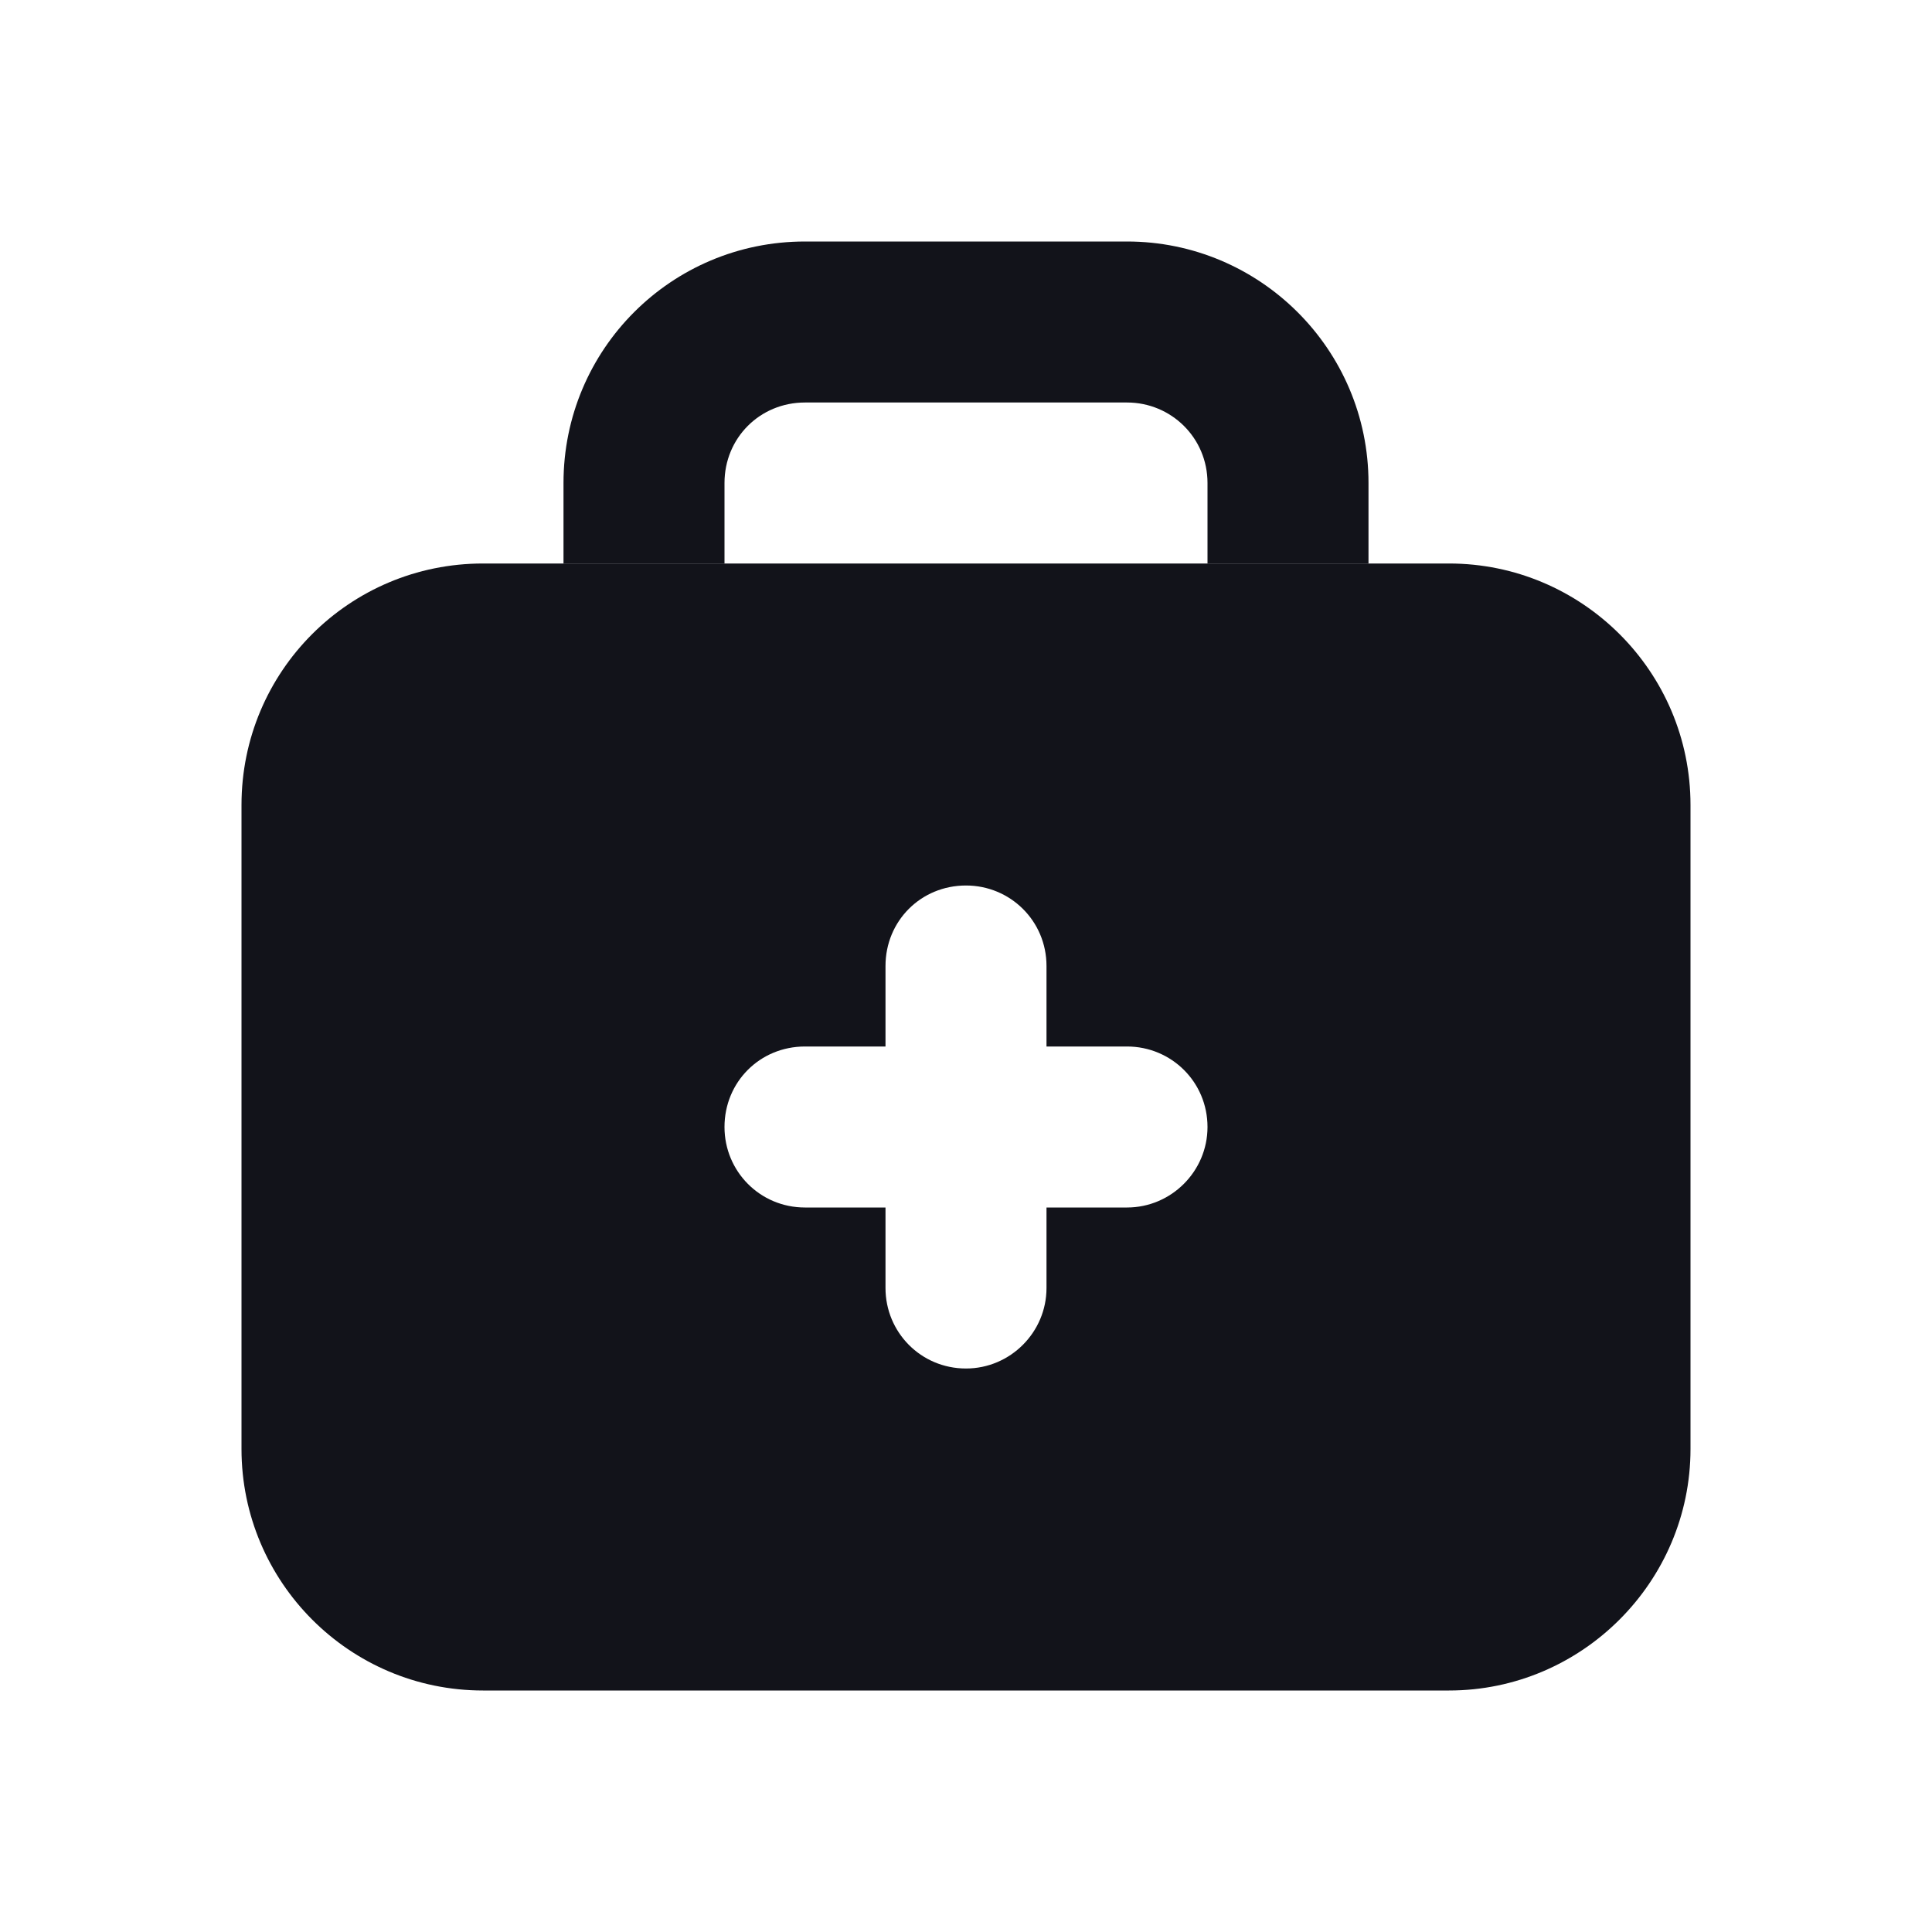 <svg viewBox="0 0 24 24" xmlns="http://www.w3.org/2000/svg"><g><path fill="#12131A" fill-rule="evenodd" d="M3 10c0-1.66 1.34-3 3-3h12c1.65 0 3 1.34 3 3v8c0 1.65-1.35 3-3 3H6c-1.66 0-3-1.35-3-3v-8Zm8 2c0-.56.44-1 1-1 .55 0 1 .44 1 1v1h1c.55 0 1 .44 1 1 0 .55-.45 1-1 1h-1v1c0 .55-.45 1-1 1 -.56 0-1-.45-1-1v-1h-1c-.56 0-1-.45-1-1 0-.56.44-1 1-1h1v-1Z"/><path fill="#12131A" d="M9 6c0-.56.44-1 1-1h4c.55 0 1 .44 1 1v1h2V6c0-1.66-1.35-3-3-3h-4C8.34 3 7 4.34 7 6v1h2V6Z"/></g></svg>
